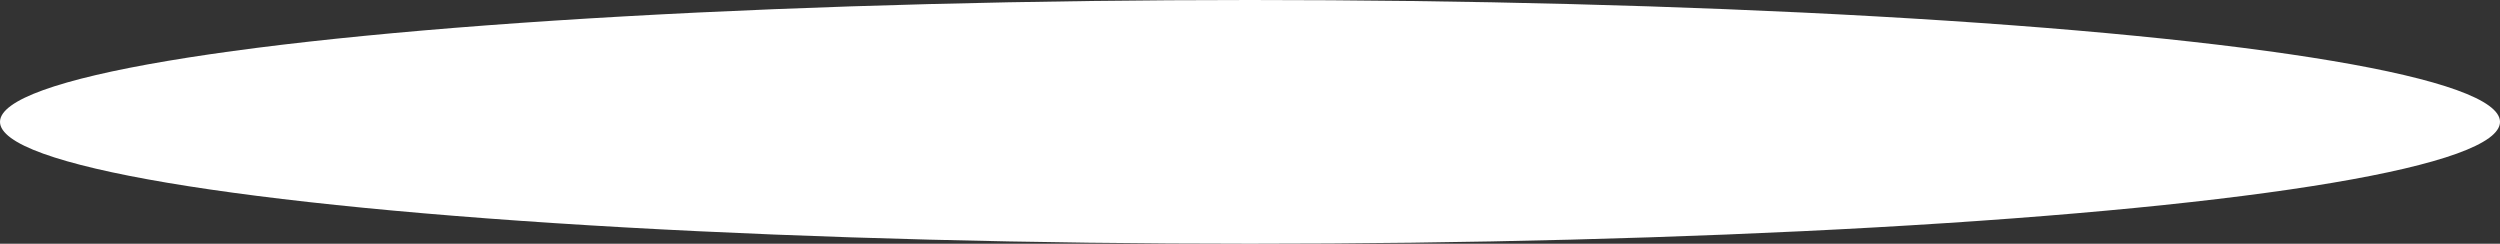 <svg xmlns="http://www.w3.org/2000/svg" viewBox="0 0 2113 206">
  <rect x="0" y="0" width="2113" height="206" fill="#333333" stroke="none"/>
  <defs>
    <style>
      .cls-1 {
        fill: #fff;
      }
    </style>
  </defs>
  <ellipse id="Oval_4" data-name="Oval 4" class="cls-1" cx="1056.5" cy="103" rx="1056.5" ry="103"/>
</svg>
